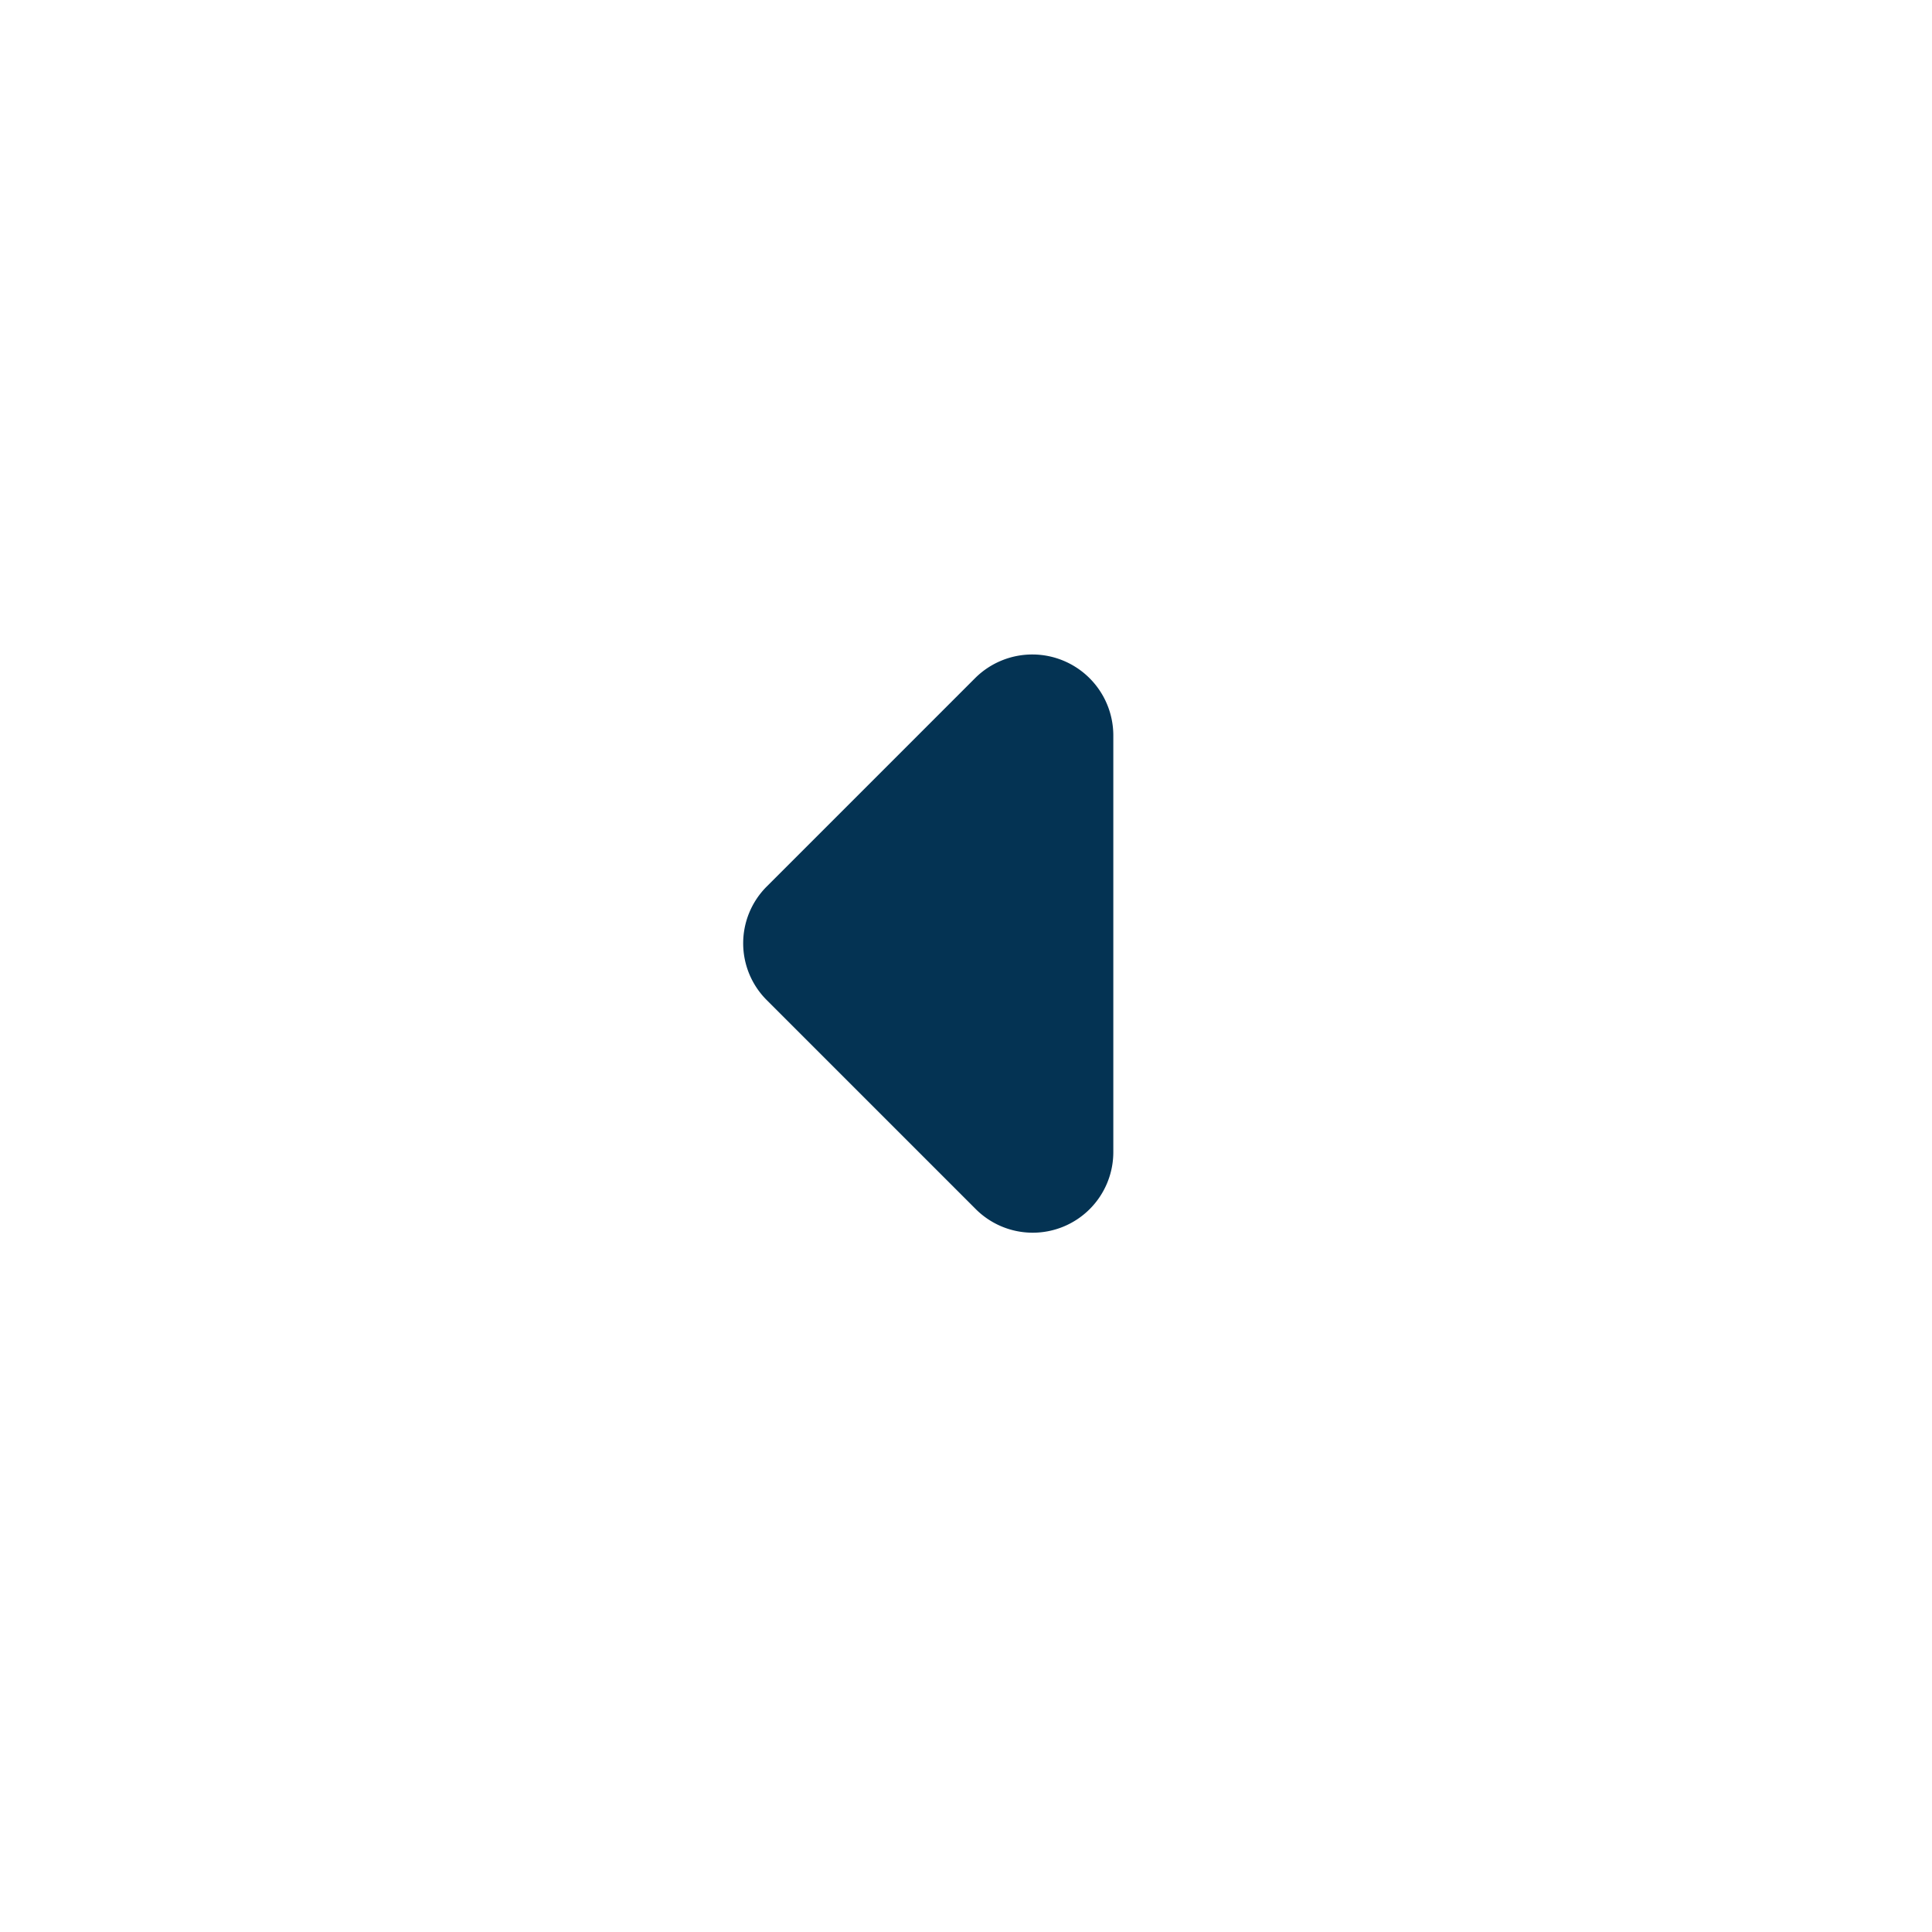 <svg xmlns="http://www.w3.org/2000/svg" width="28" height="28" viewBox="0 0 28 28"><defs><style>.a{fill:rgba(0,0,0,0);}.b{fill:#043353;}</style></defs><rect class="a" width="28" height="28"/><path class="b" d="M285.361,3447.613v-6.035a1.174,1.174,0,0,0-2-.829l-3.023,3.023a1.163,1.163,0,0,0,0,1.646l3.023,3.023A1.168,1.168,0,0,0,285.361,3447.613Z" transform="translate(-269.226 -3430.924)"/></svg>